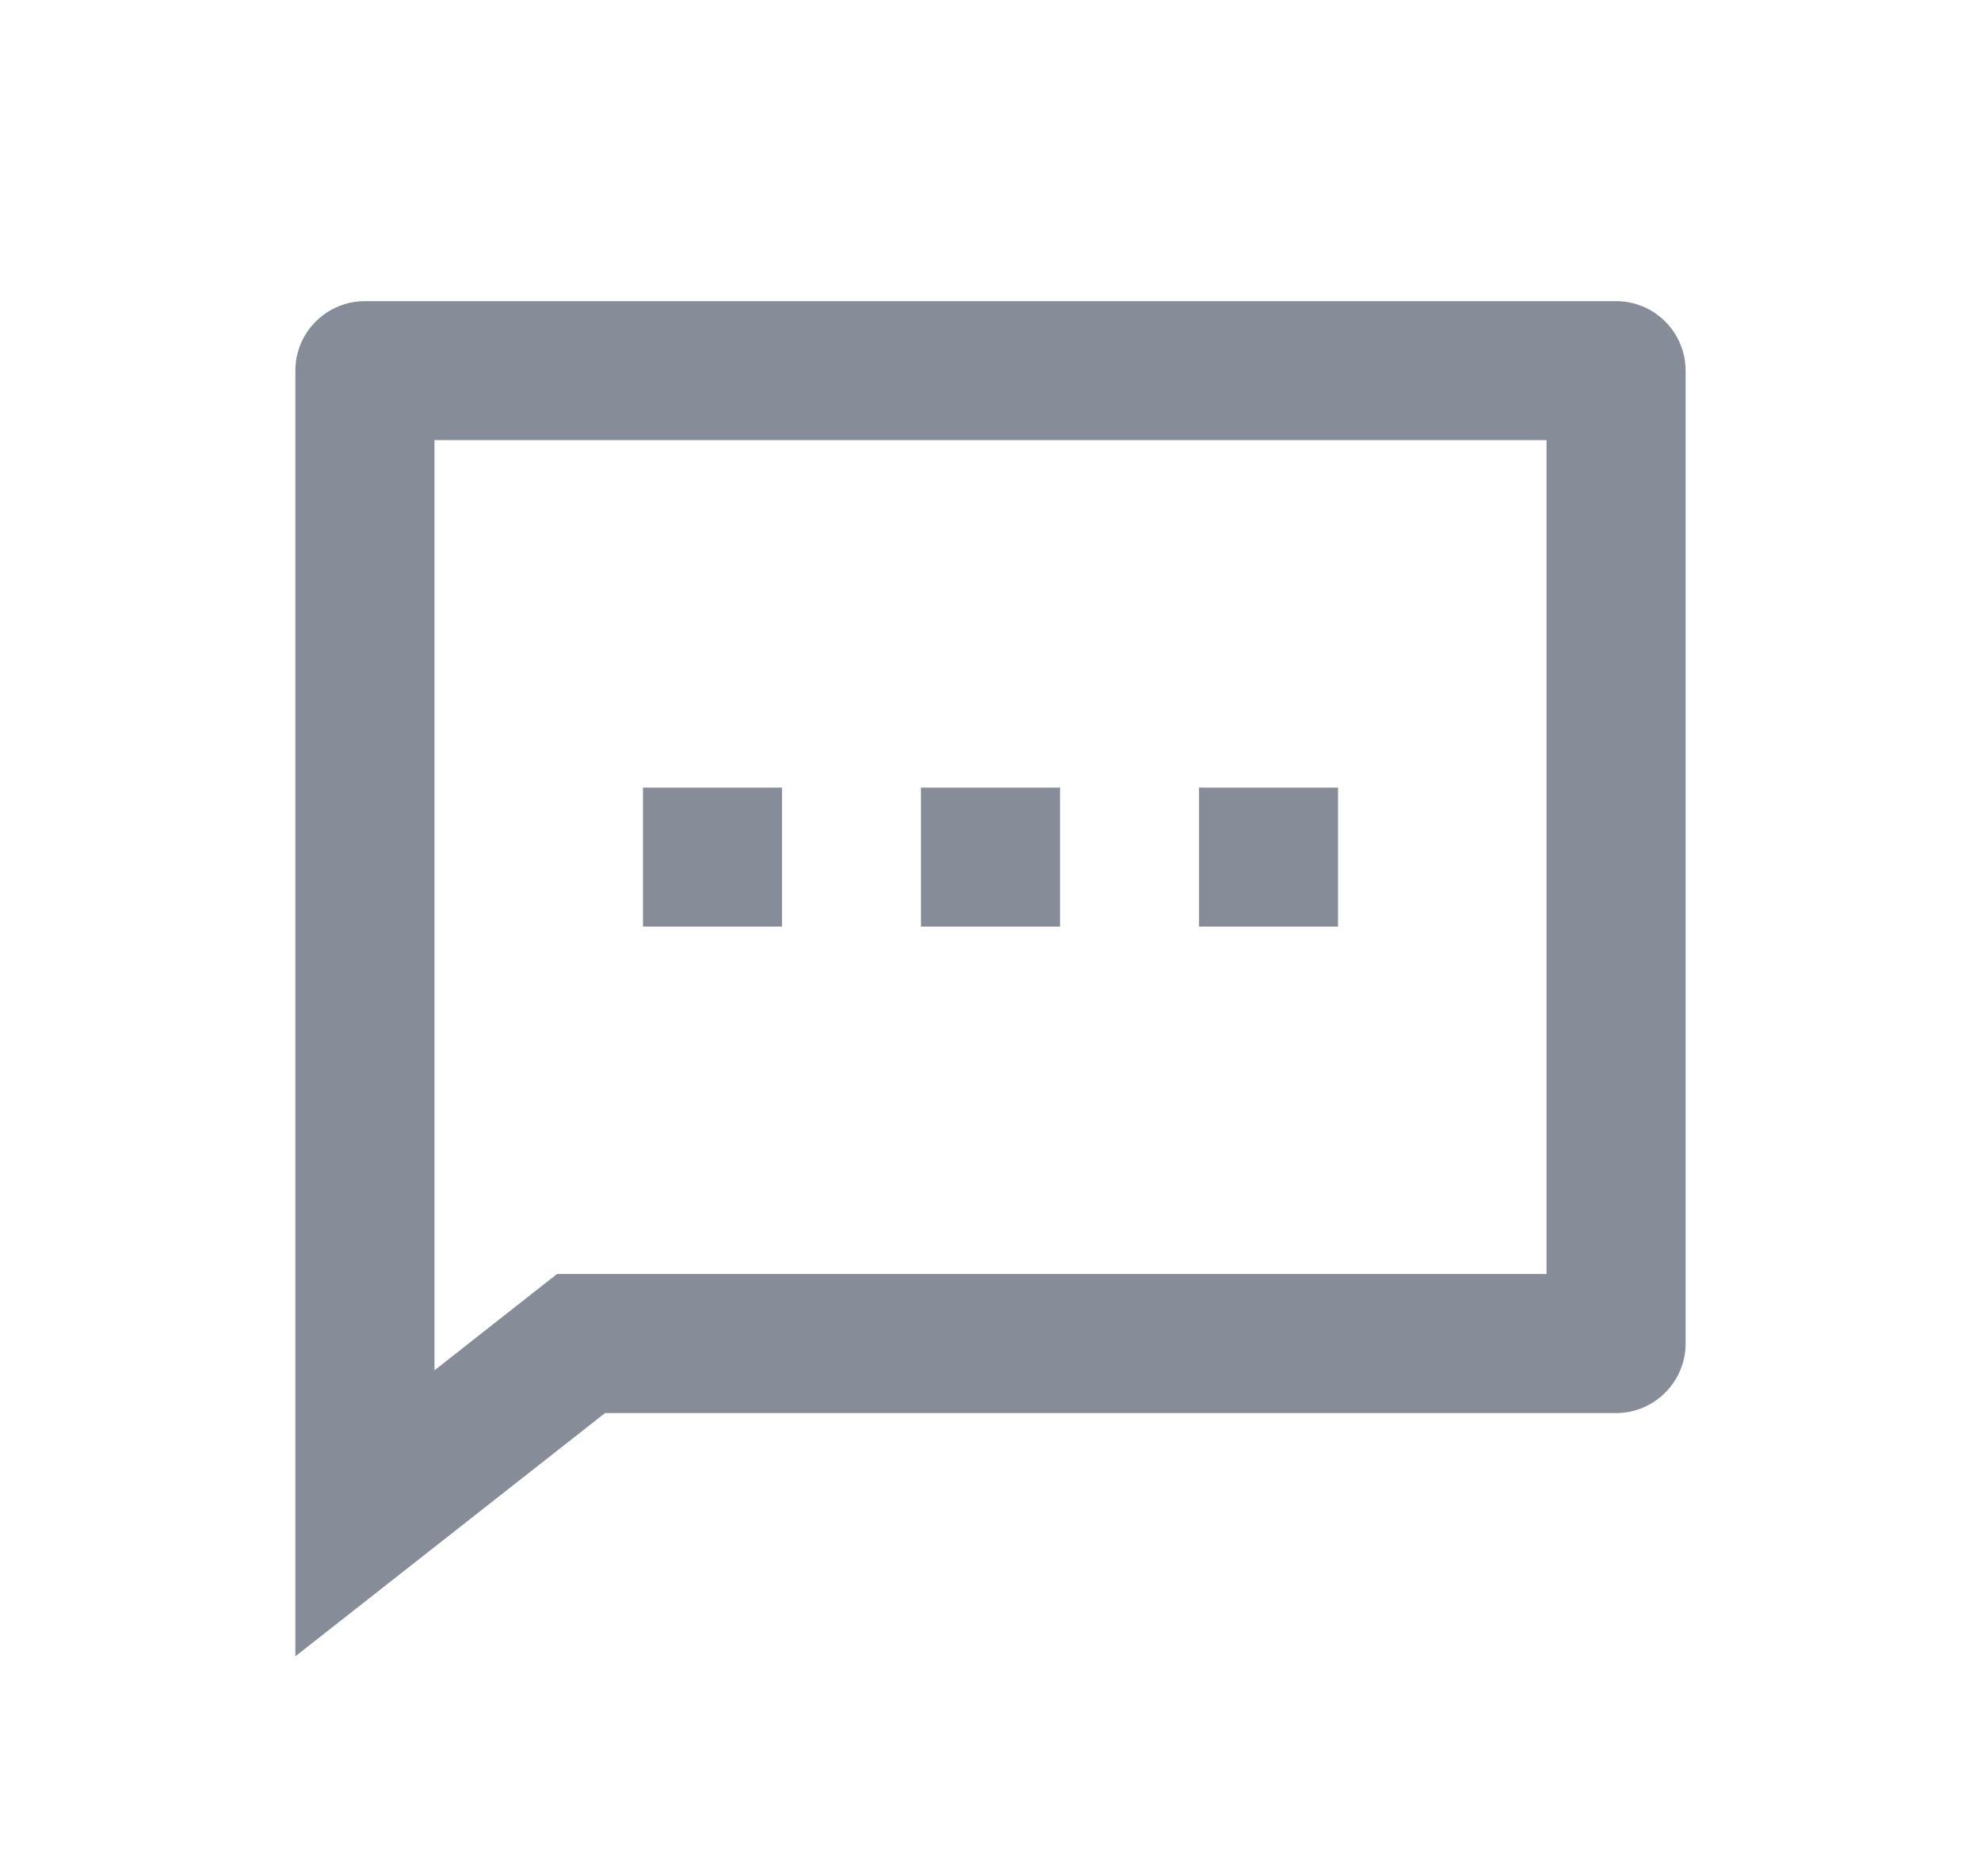 <svg width="19" height="18" viewBox="0 0 19 18" fill="none" xmlns="http://www.w3.org/2000/svg">
<g id="message-2-line">
<path id="Vector" d="M5.803 13.556L2.833 15.889V3.556C2.833 3.379 2.903 3.209 3.029 3.084C3.154 2.959 3.323 2.889 3.5 2.889H15.5C15.677 2.889 15.846 2.959 15.971 3.084C16.096 3.209 16.167 3.379 16.167 3.556V12.889C16.167 13.066 16.096 13.235 15.971 13.36C15.846 13.485 15.677 13.556 15.5 13.556H5.803ZM5.342 12.222H14.833V4.222H4.167V13.146L5.342 12.222ZM8.833 7.556H10.167V8.889H8.833V7.556ZM6.167 7.556H7.5V8.889H6.167V7.556ZM11.5 7.556H12.833V8.889H11.5V7.556Z" fill="#868C98"/>
</g>
</svg>
